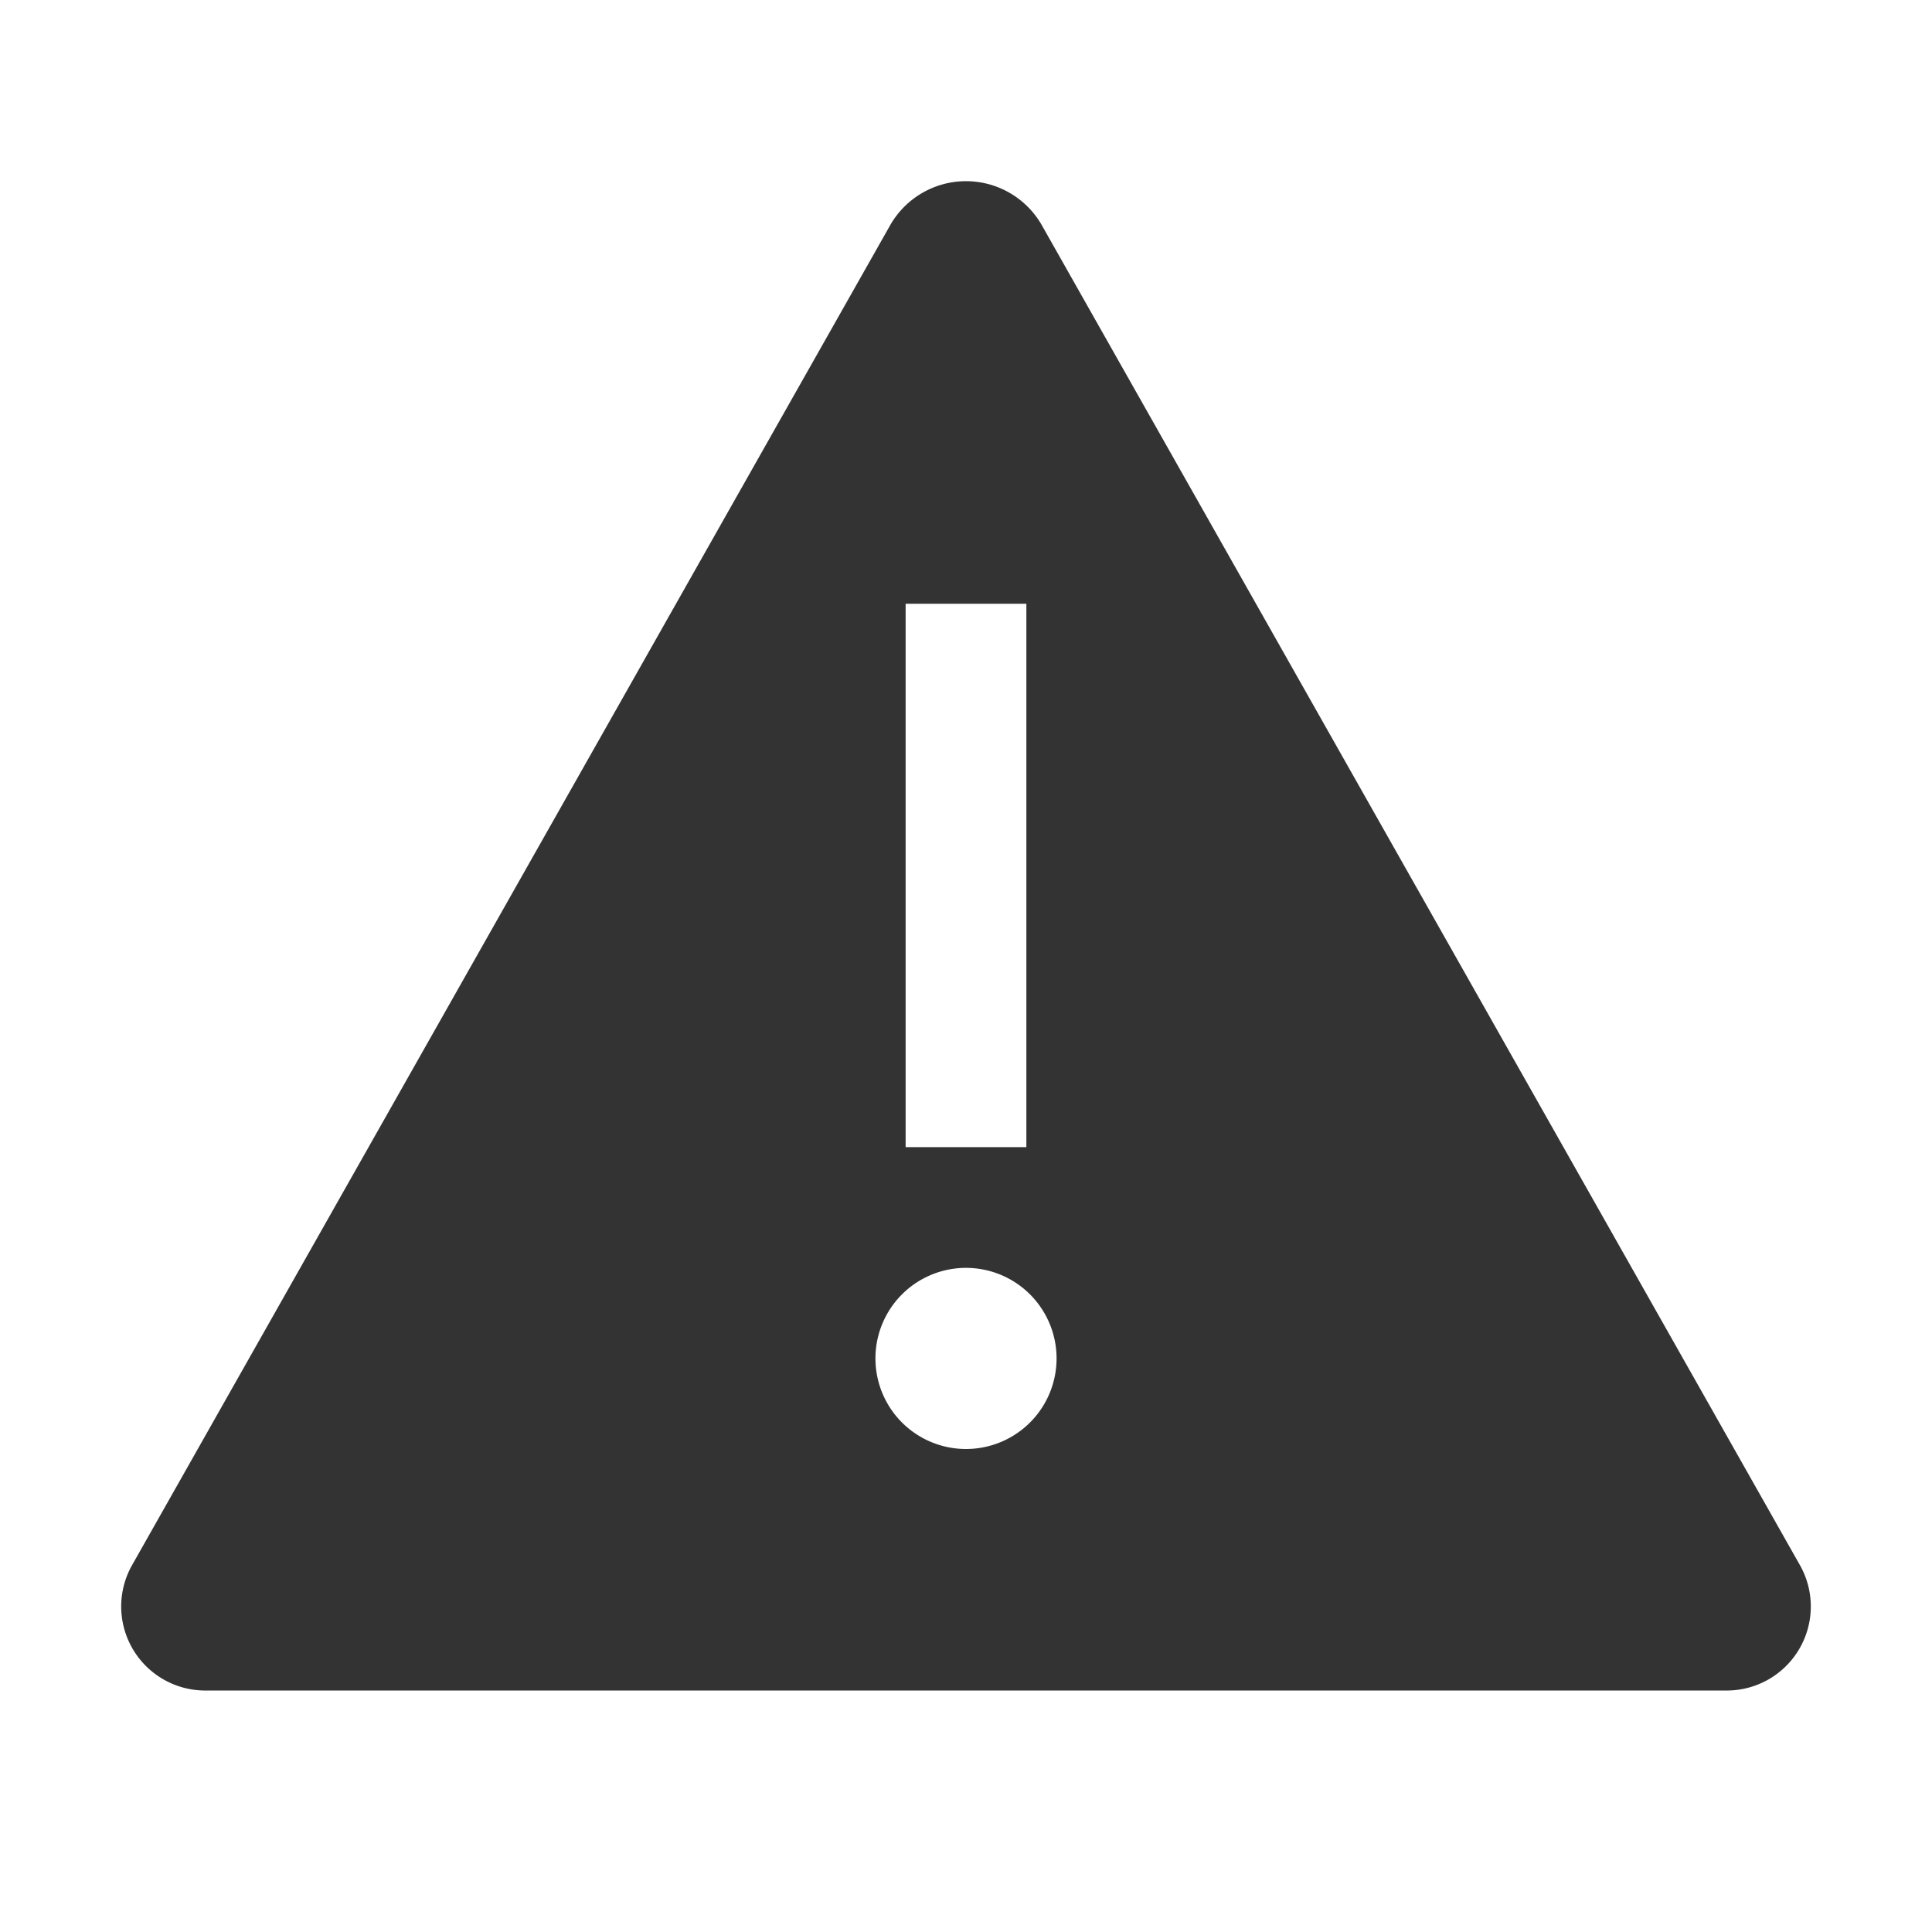 <svg xmlns="http://www.w3.org/2000/svg" viewBox="0 0 32 32"><title>rexicon-32-sign-warning-f</title><path fill="none" d="M0 0h32v32H0z"/><path d="M29.82 25.937L17.25 3.72a1.446 1.446 0 0 0-2.5 0L2.18 25.937A1.392 1.392 0 0 0 3.43 28h25.14a1.392 1.392 0 0 0 1.25-2.063zM15 10h2v9h-2zm1 14a1.5 1.5 0 1 1 1.5-1.5A1.5 1.5 0 0 1 16 24z" fill="#333"/></svg>